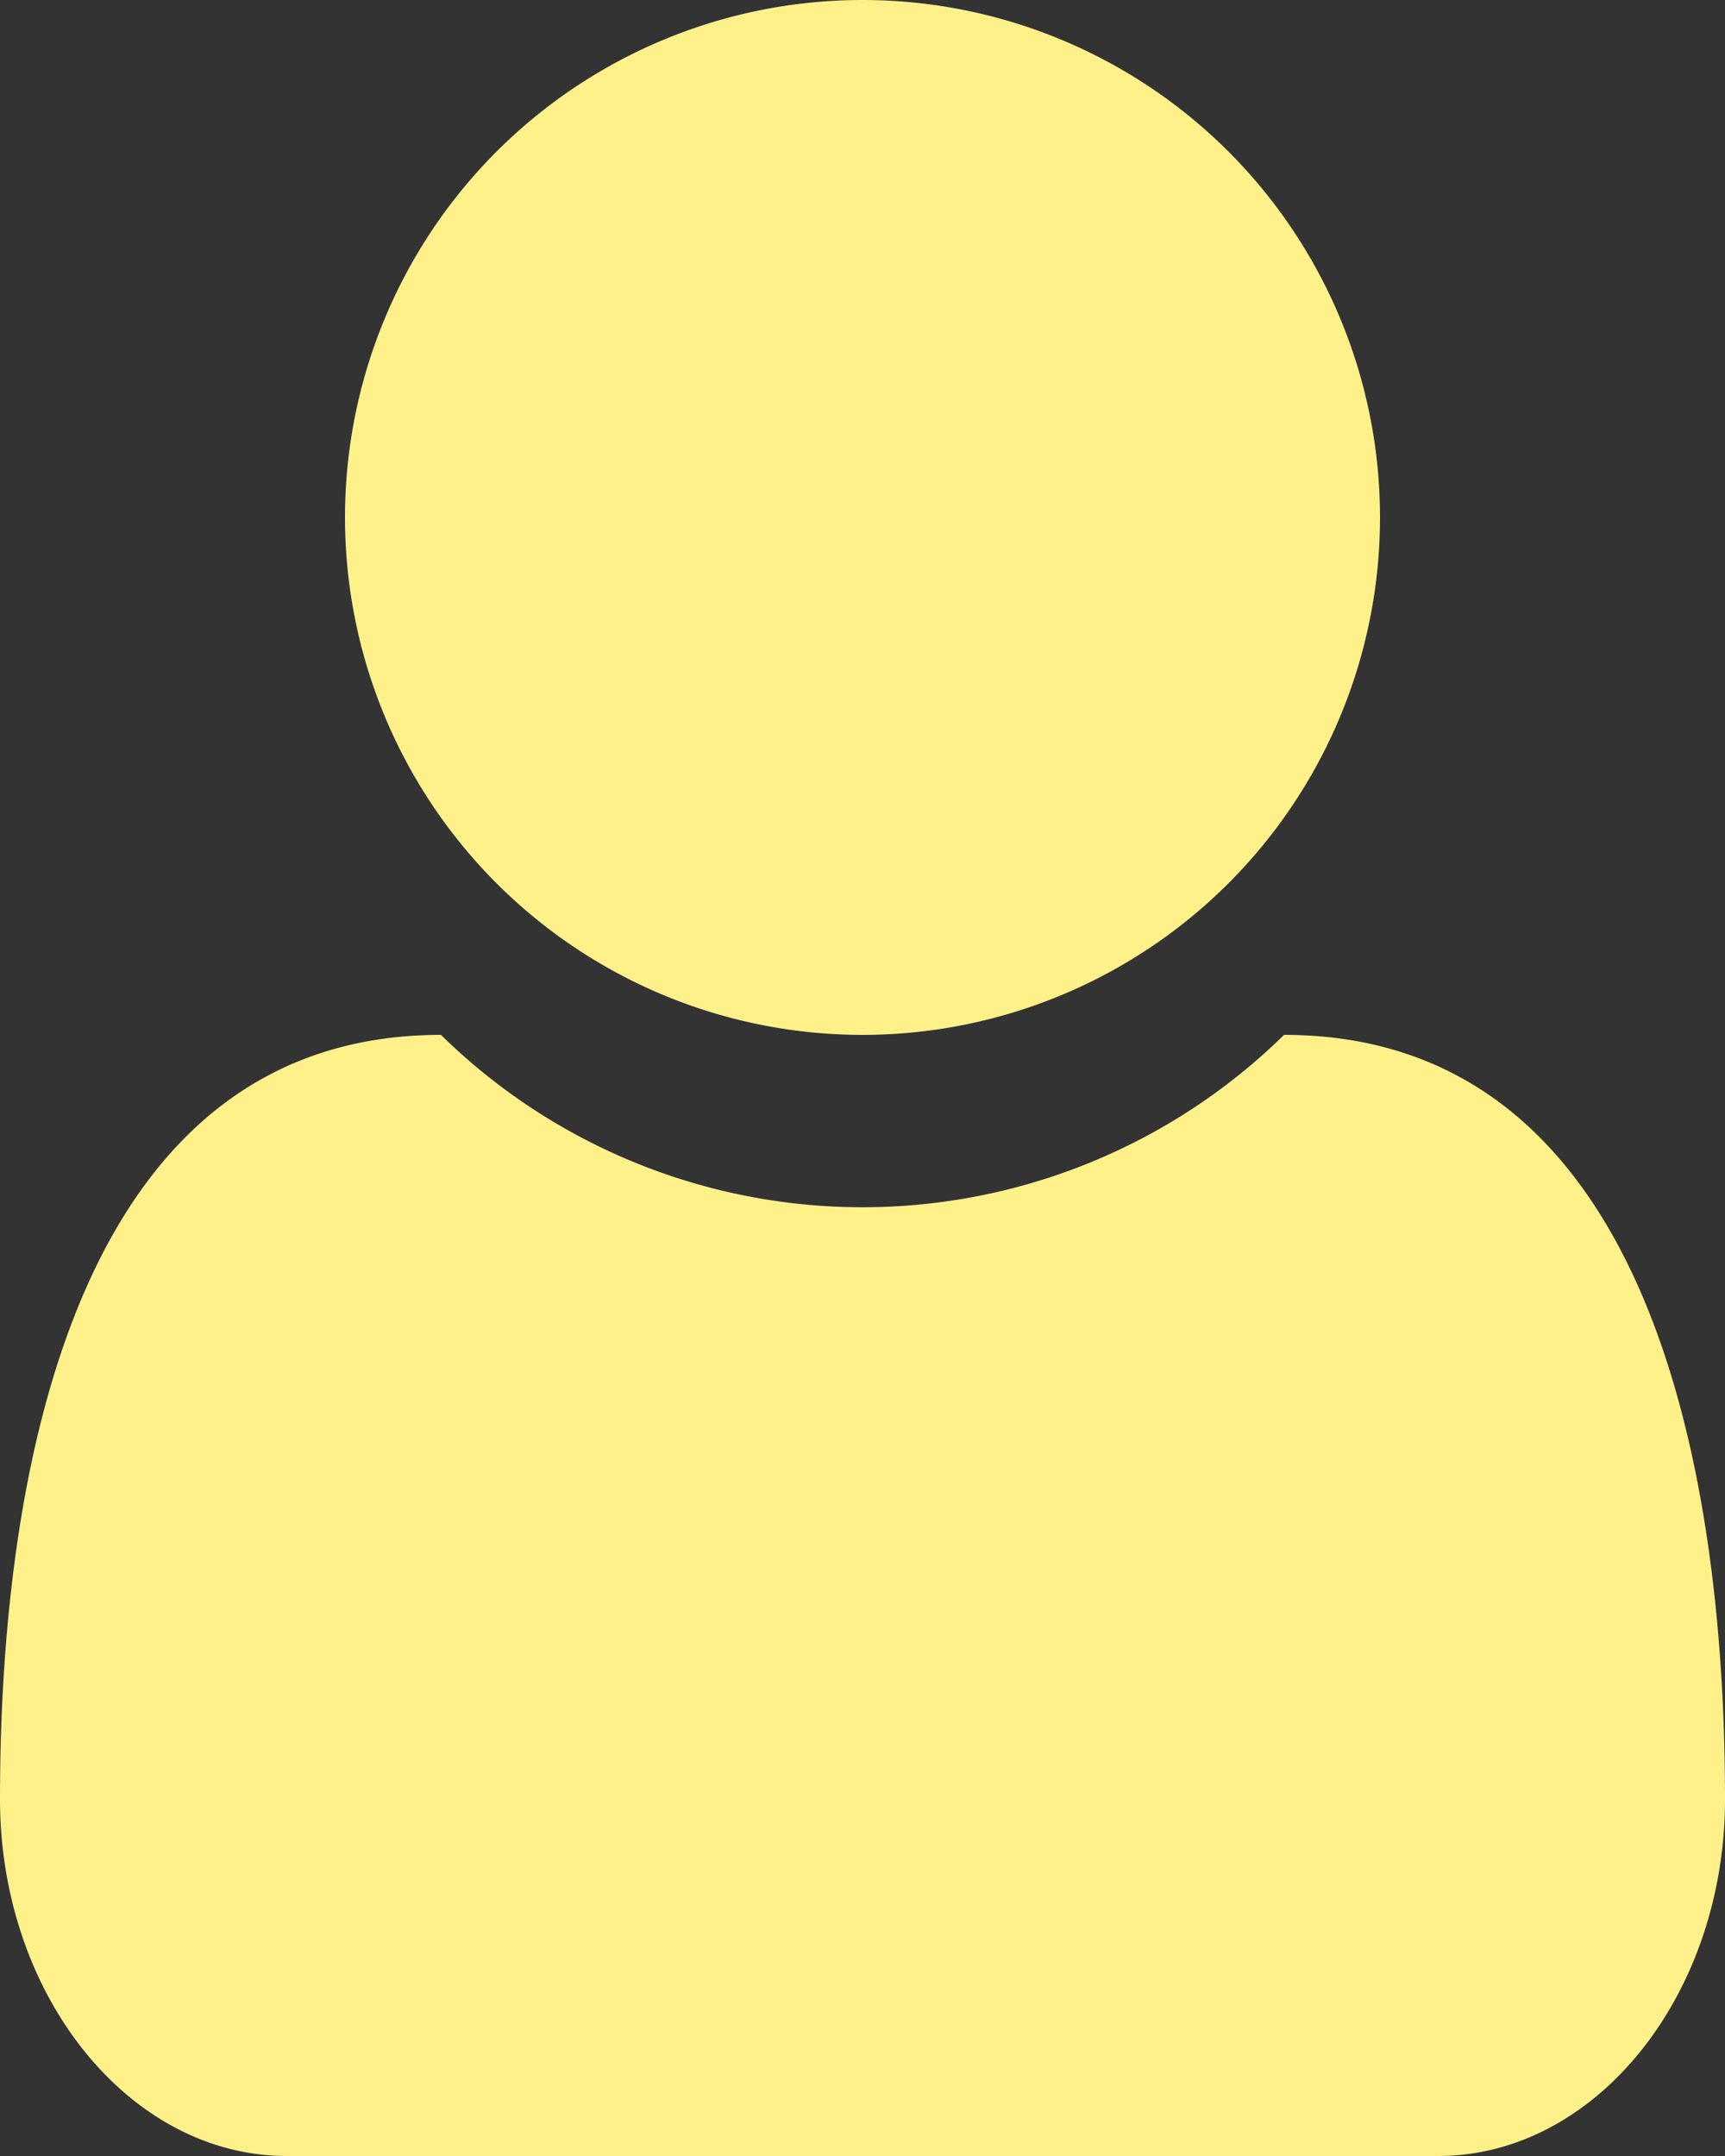 <svg xmlns="http://www.w3.org/2000/svg" viewBox="0 0 16 20"><rect x="0" y="0" width="16" height="20" fill="#333333" stroke="none"/><defs><style>.cls-1{fill:#fff18a;}</style></defs><title>人_1</title><g id="图层_2" data-name="图层 2"><g id="重大活动立体化指挥安保平台-场馆"><path class="cls-1" d="M13.34,20H2.66C1.2,20,0,18.51,0,16.69,0,13.4.81,9.6,4.09,9.6a5.58,5.58,0,0,0,7.82,0c3.28,0,4.09,3.8,4.09,7.09C16,18.51,14.8,20,13.34,20ZM8,9.6a4.8,4.8,0,1,1,4.8-4.8A4.8,4.8,0,0,1,8,9.6Z"/></g></g></svg>